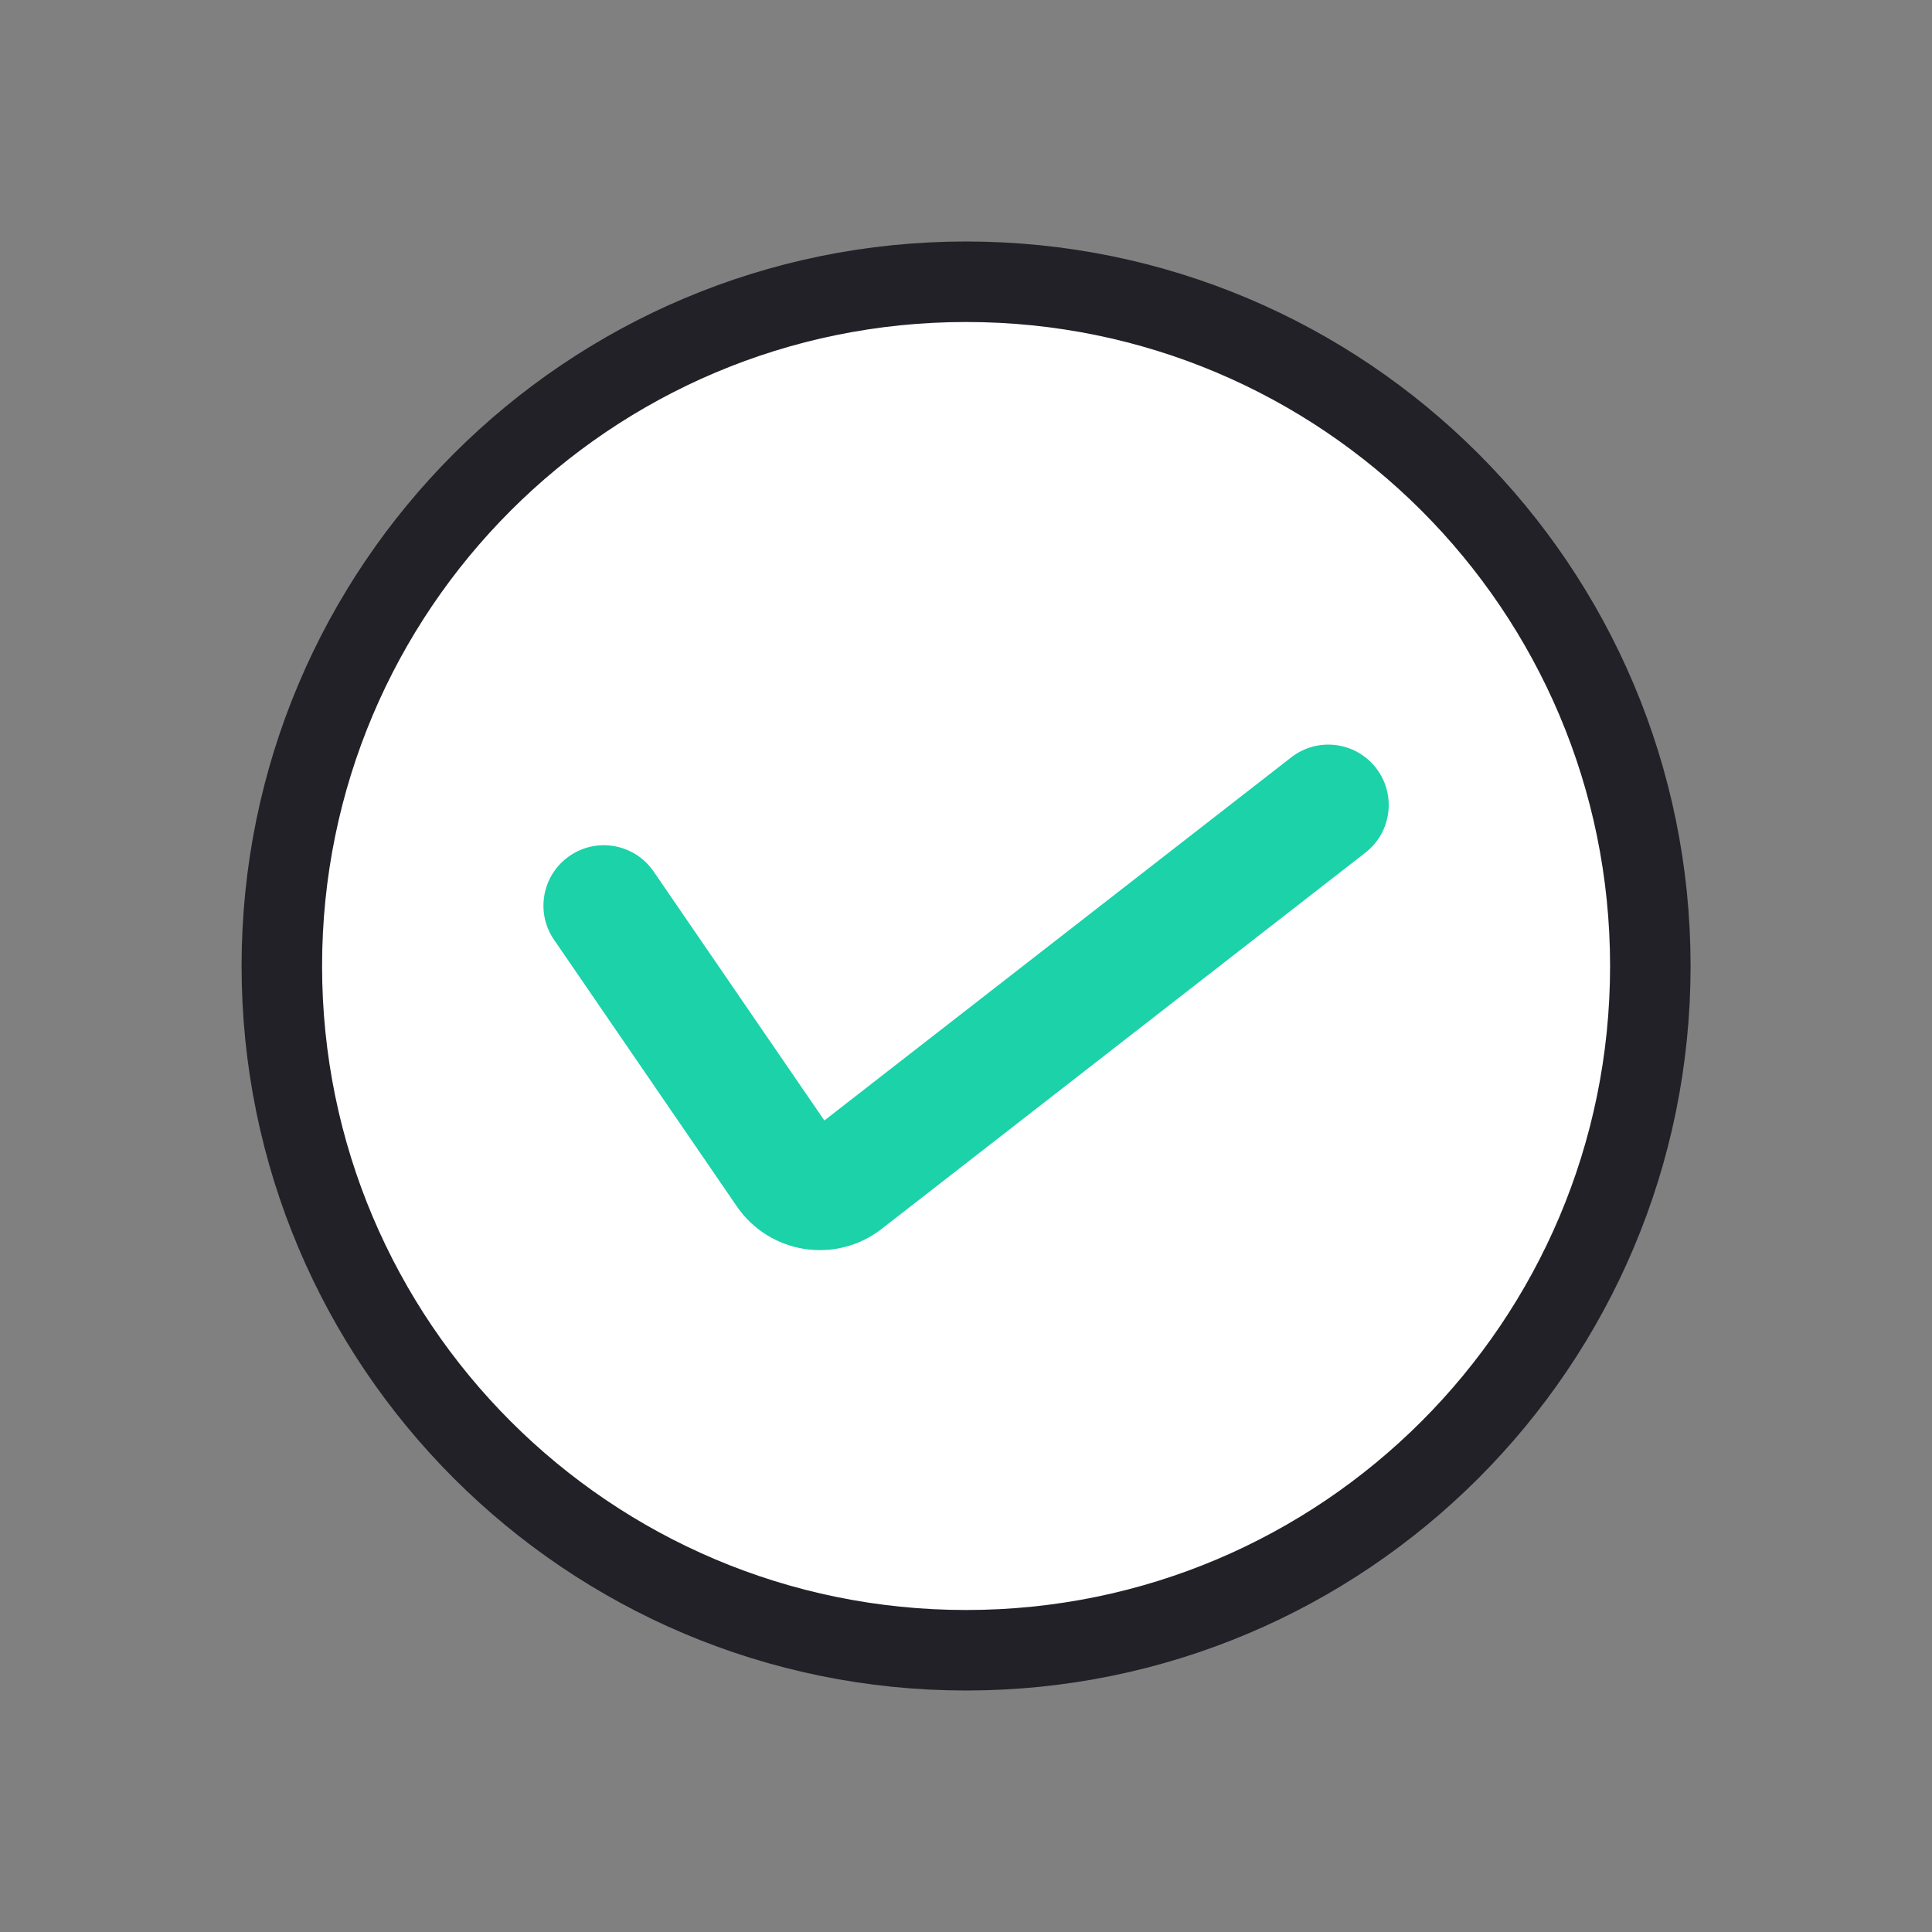 <svg width="48" height="48" viewBox="0 0 48 48" fill="none" xmlns="http://www.w3.org/2000/svg">
<rect x="0" y="0" width="48" height="48" fill="#808080" stroke="none"/>
<path d="M41.002 24C41.002 33.389 33.391 41 24.002 41C14.613 41 7.002 33.389 7.002 24C7.002 14.611 14.613 7 24.002 7C33.391 7 41.002 14.611 41.002 24Z" fill="white" stroke="#212127" stroke-width="2"/>
<path fill-rule="evenodd" clip-rule="evenodd" d="M34.186 19.079C34.695 19.733 34.577 20.675 33.923 21.184L21.904 30.532C20.768 31.416 19.122 31.16 18.307 29.973L13.765 23.348C13.296 22.665 13.471 21.732 14.154 21.263C14.837 20.794 15.771 20.968 16.239 21.652L20.481 27.838L32.081 18.816C32.735 18.307 33.678 18.425 34.186 19.079Z" fill="#1BD2A9"/>
</svg>
